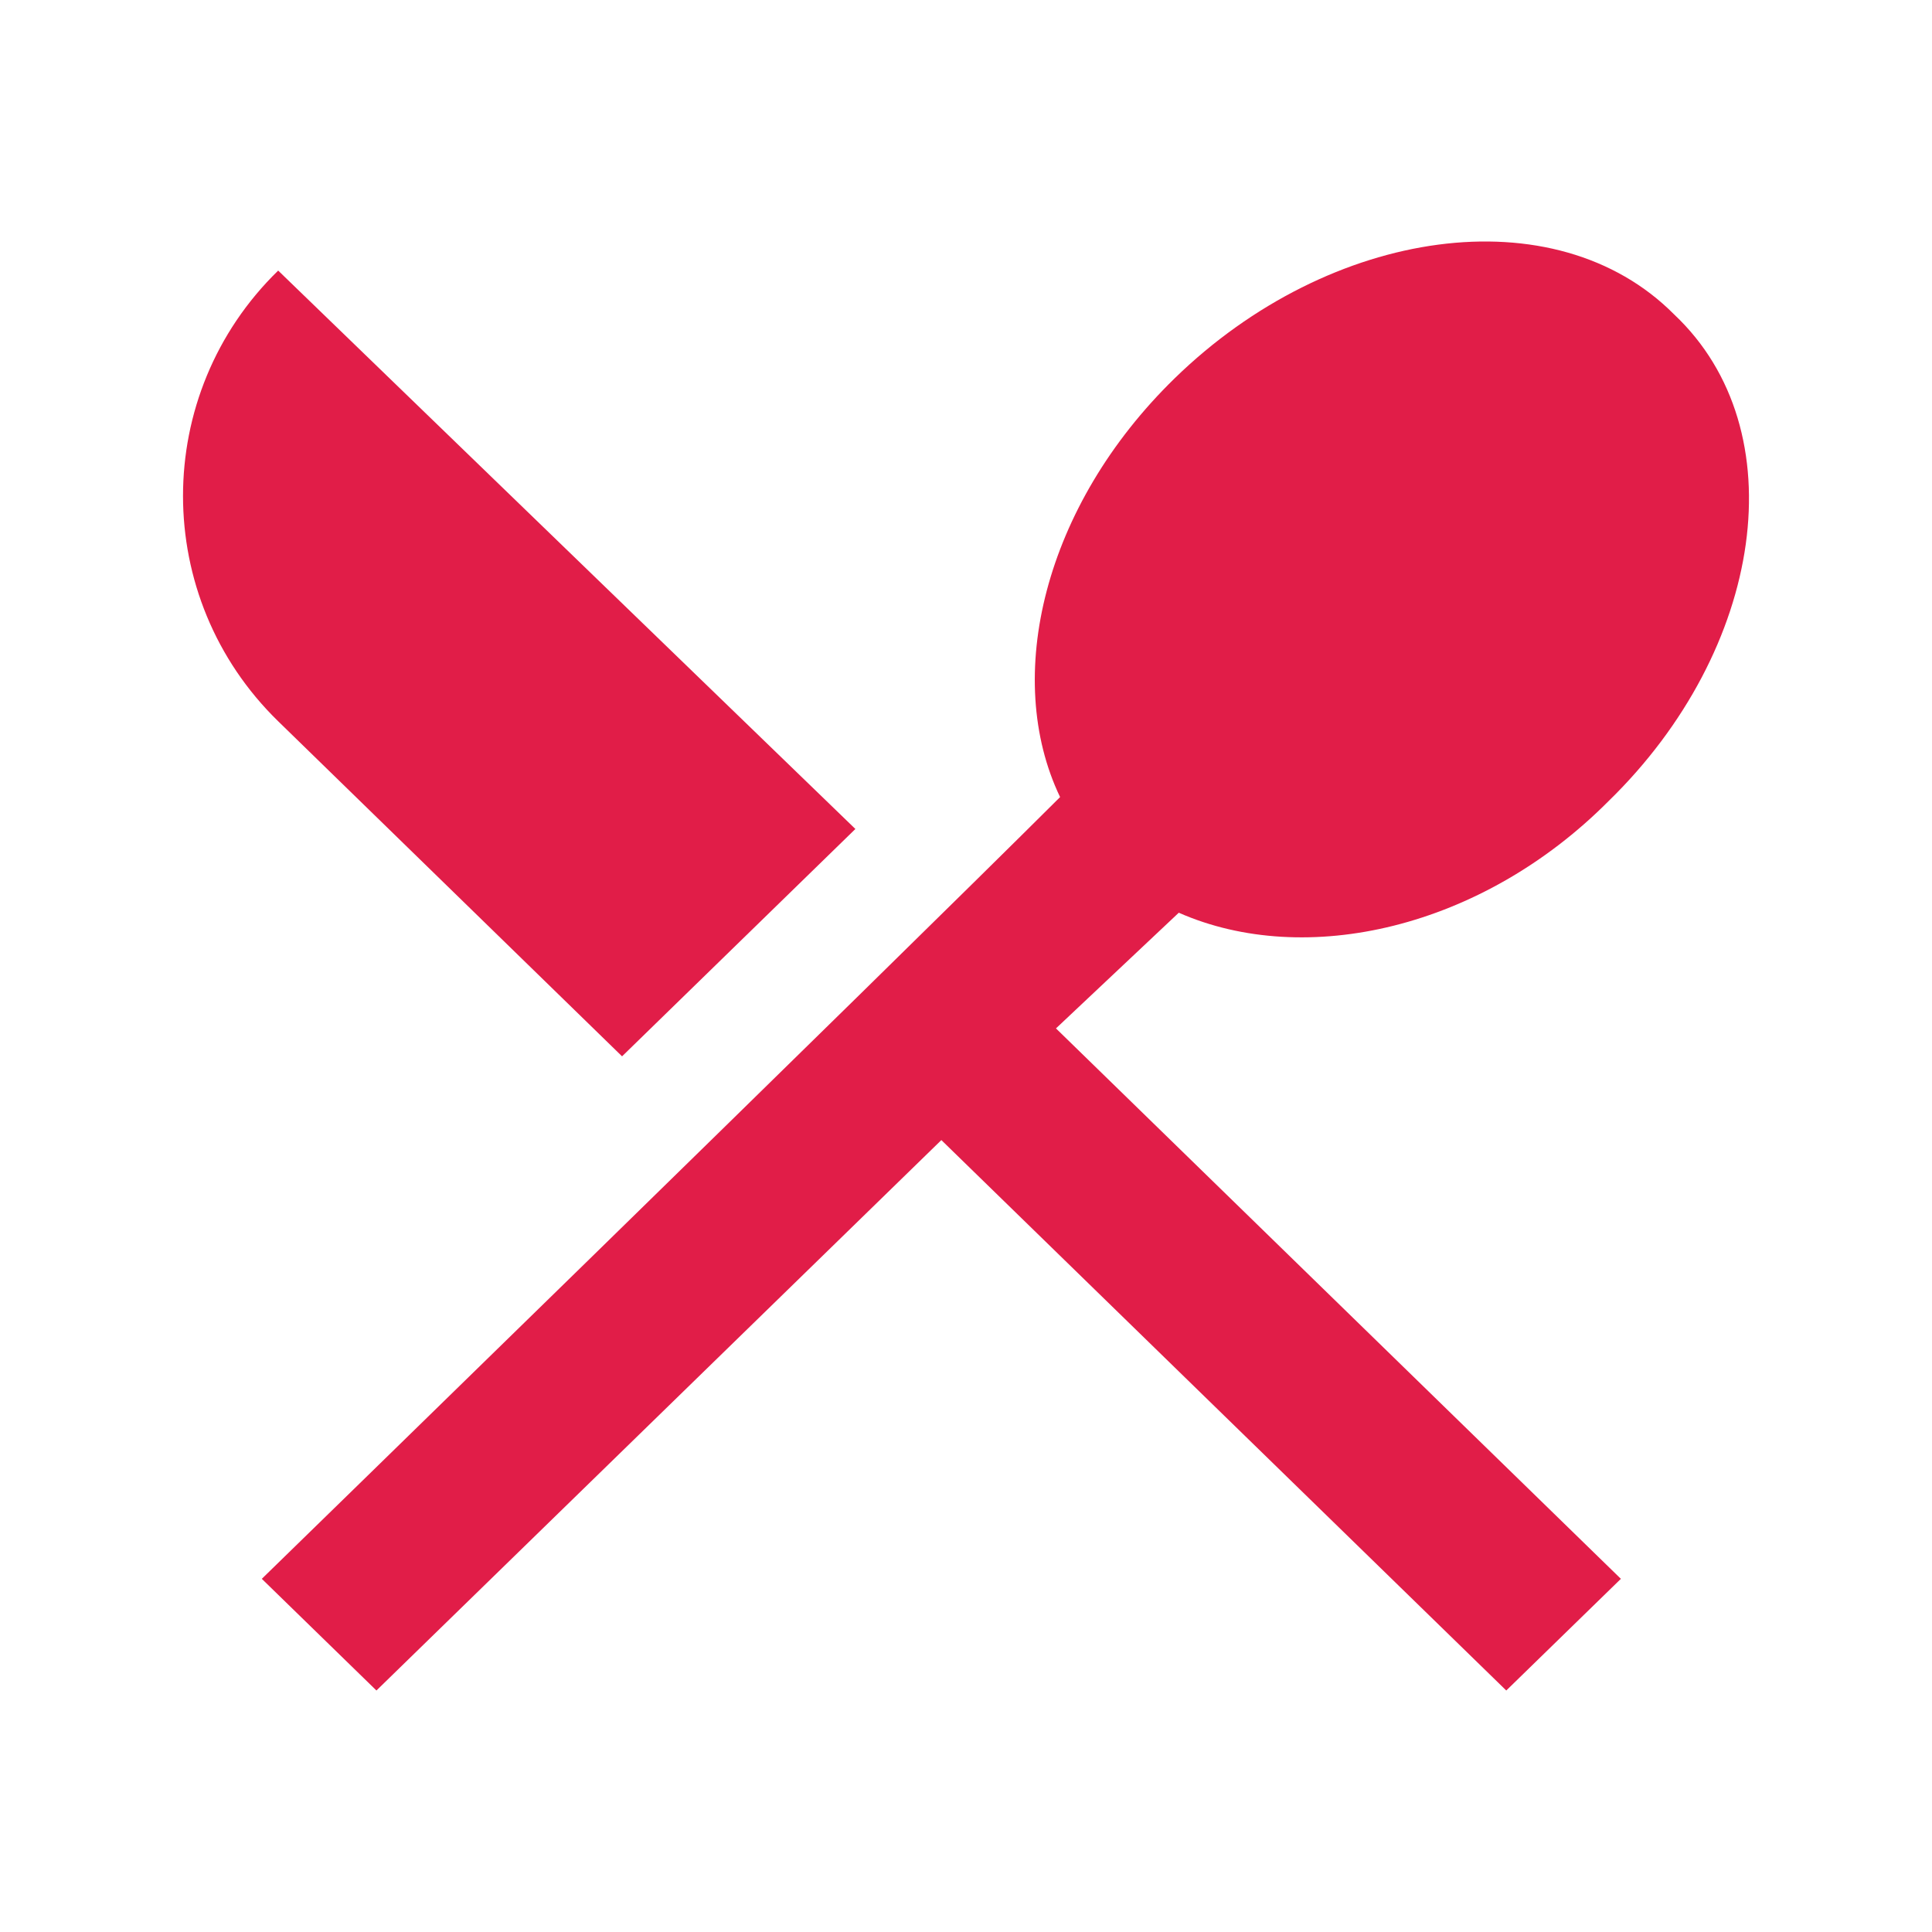 <svg stroke="#e11d48" fill="#e11d48" stroke-width="0" viewBox="0 0 512 512" class="text-2xl " height="1em"
   width="1em" xmlns="http://www.w3.org/2000/svg">
   <path d="M164.852 279.939l61.834-60.251L73.72 71.706c-33.626 32.764-33.626 86.677 0 119.44l91.132 88.793z"></path>
   <path
      d="M312.389 241.88c33.636 14.802 80.283 4.232 113.91-29.593 41.222-40.165 49.909-98.303 17.363-128.96-31.465-31.71-91.131-23.245-132.354 16.921-34.718 33.825-45.566 79.276-30.374 110.986-47.739 47.568-211.552 207.173-211.552 207.173L99.759 448l149.71-145.866L399.177 448l30.374-29.593-149.709-145.869 32.547-30.658z">
   </path>
</svg>